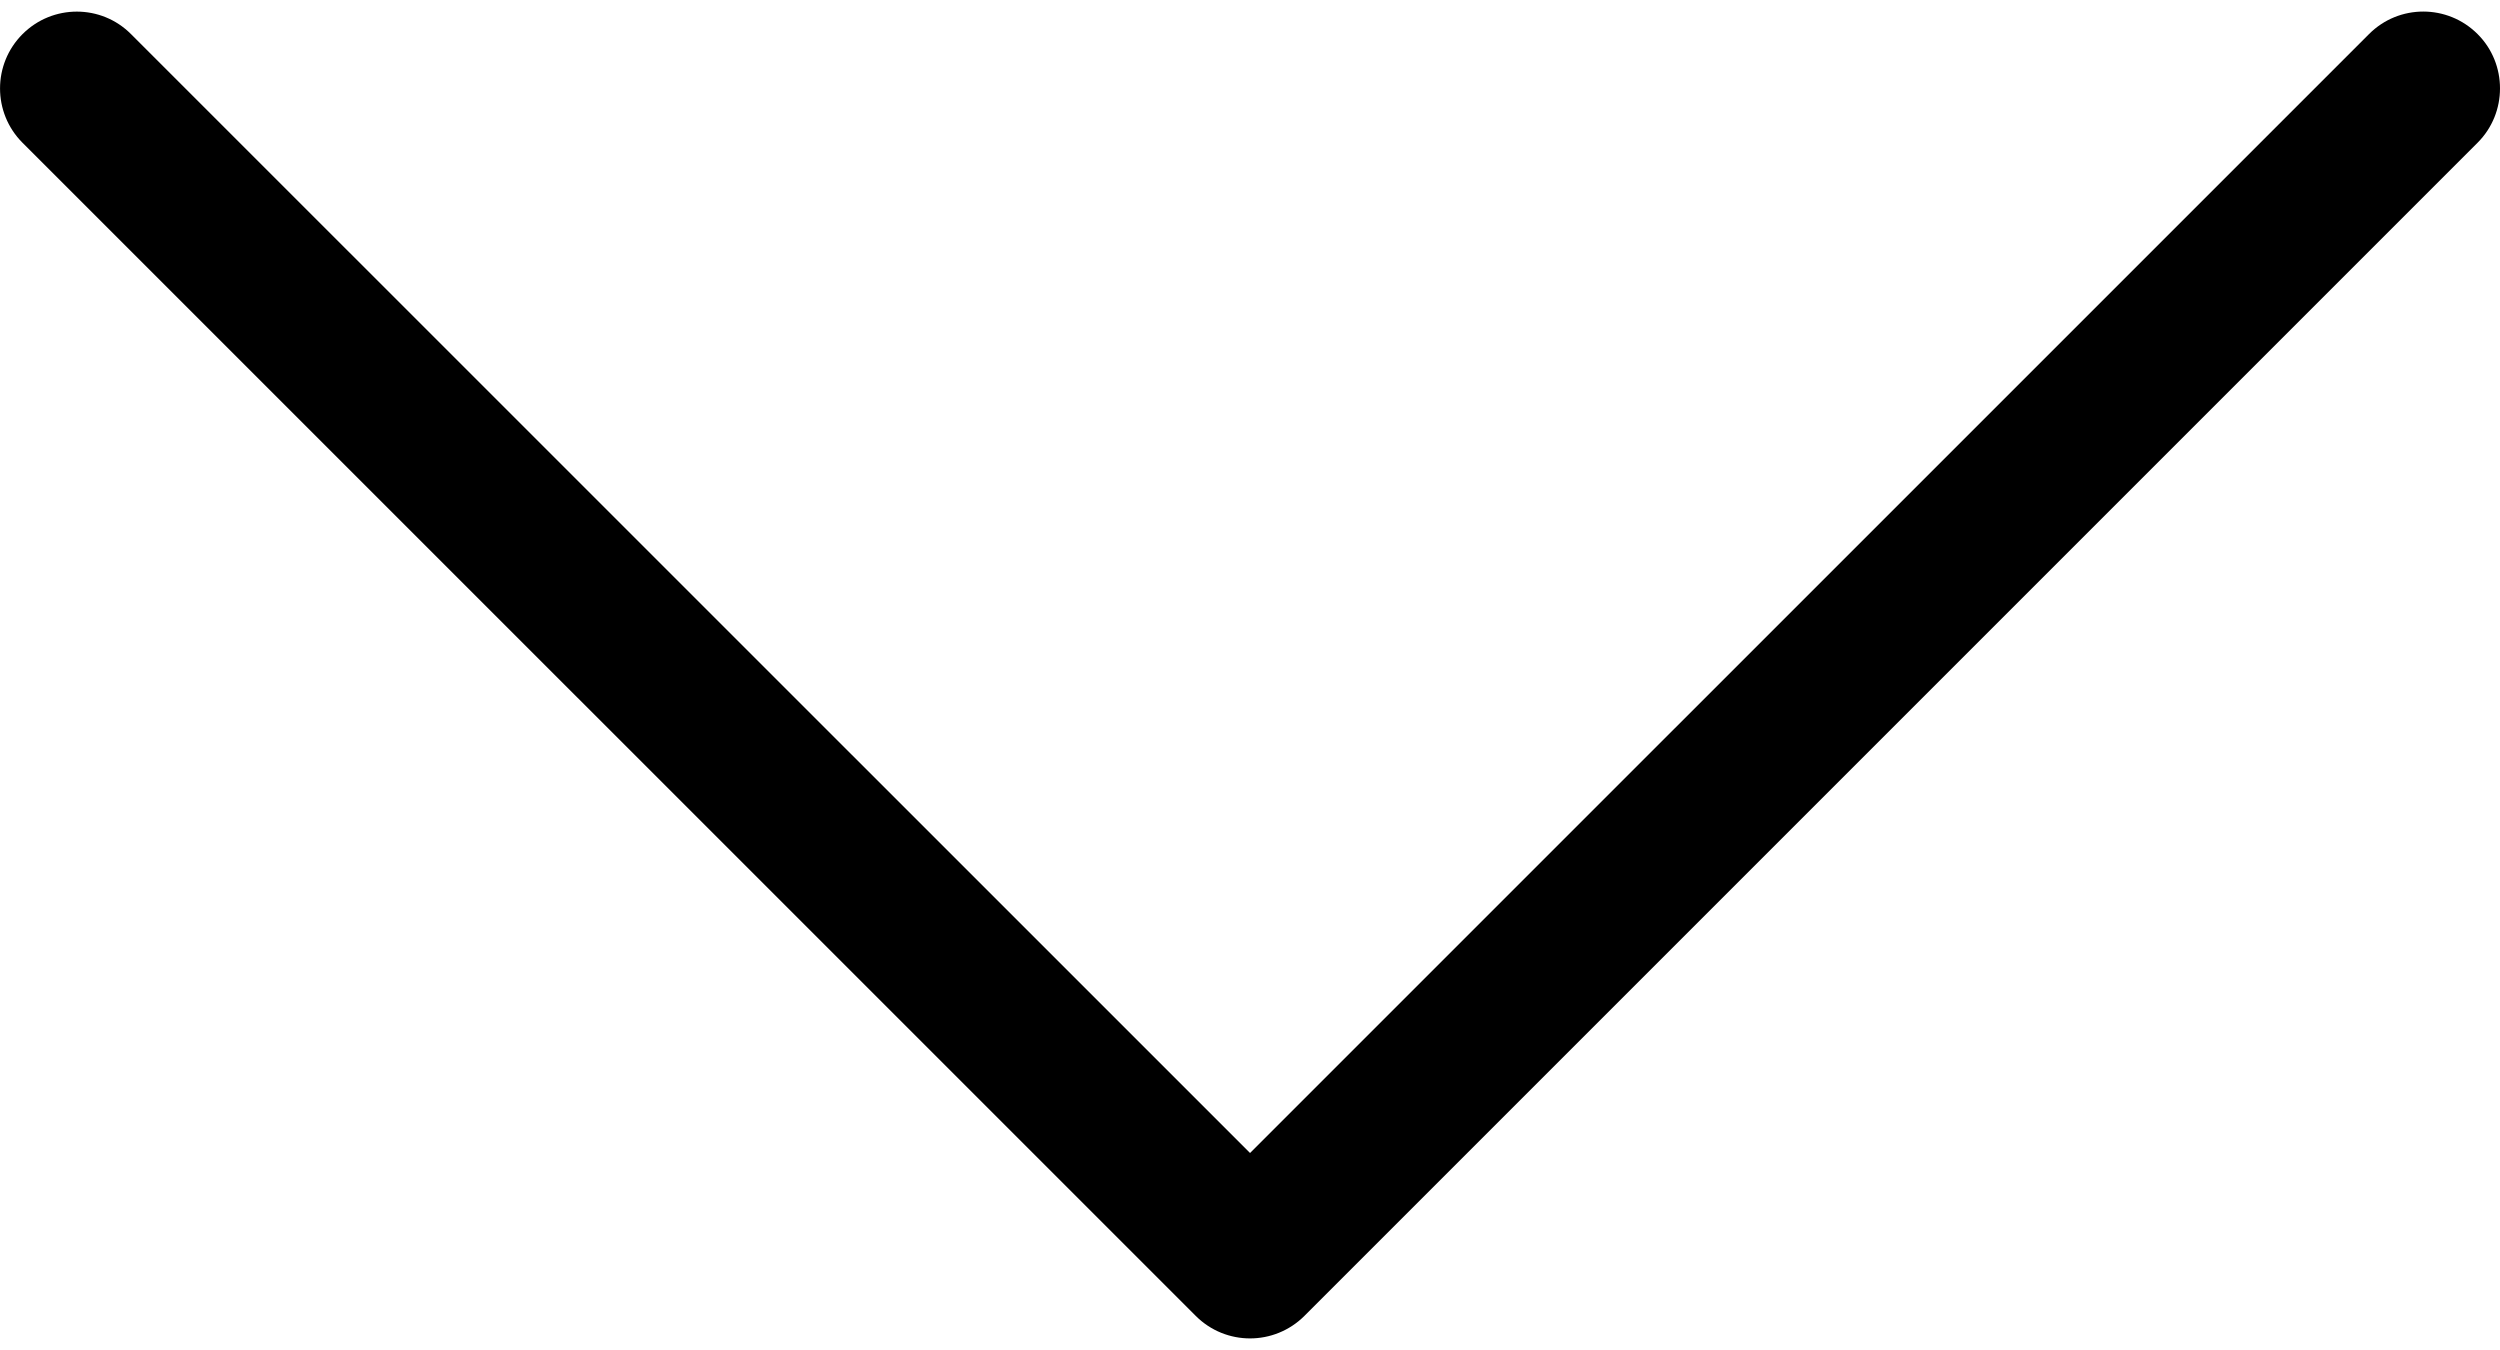<?xml version="1.0" encoding="utf-8"?>
<!-- Generator: Adobe Illustrator 15.1.0, SVG Export Plug-In . SVG Version: 6.00 Build 0)  -->
<!DOCTYPE svg PUBLIC "-//W3C//DTD SVG 1.1//EN" "http://www.w3.org/Graphics/SVG/1.1/DTD/svg11.dtd">
<svg version="1.1" id="Layer_1" xmlns="http://www.w3.org/2000/svg" xmlns:xlink="http://www.w3.org/1999/xlink" x="0px" y="0px"
	 width="50px" height="27px" viewBox="25 36.5 50 27" enable-background="new 25 36.5 50 27" xml:space="preserve">
<path d="M74.552,39.354c0.3-0.3,0.448-0.693,0.448-1.086c0-0.393-0.148-0.787-0.448-1.086c-0.601-0.601-1.573-0.601-2.172,0
	L50.001,59.56l-22.38-22.377c-0.598-0.601-1.57-0.601-2.171,0c-0.599,0.6-0.599,1.572,0,2.172l23.466,23.464
	c0.599,0.599,1.57,0.599,2.171,0L74.552,39.354z"/>
</svg>
